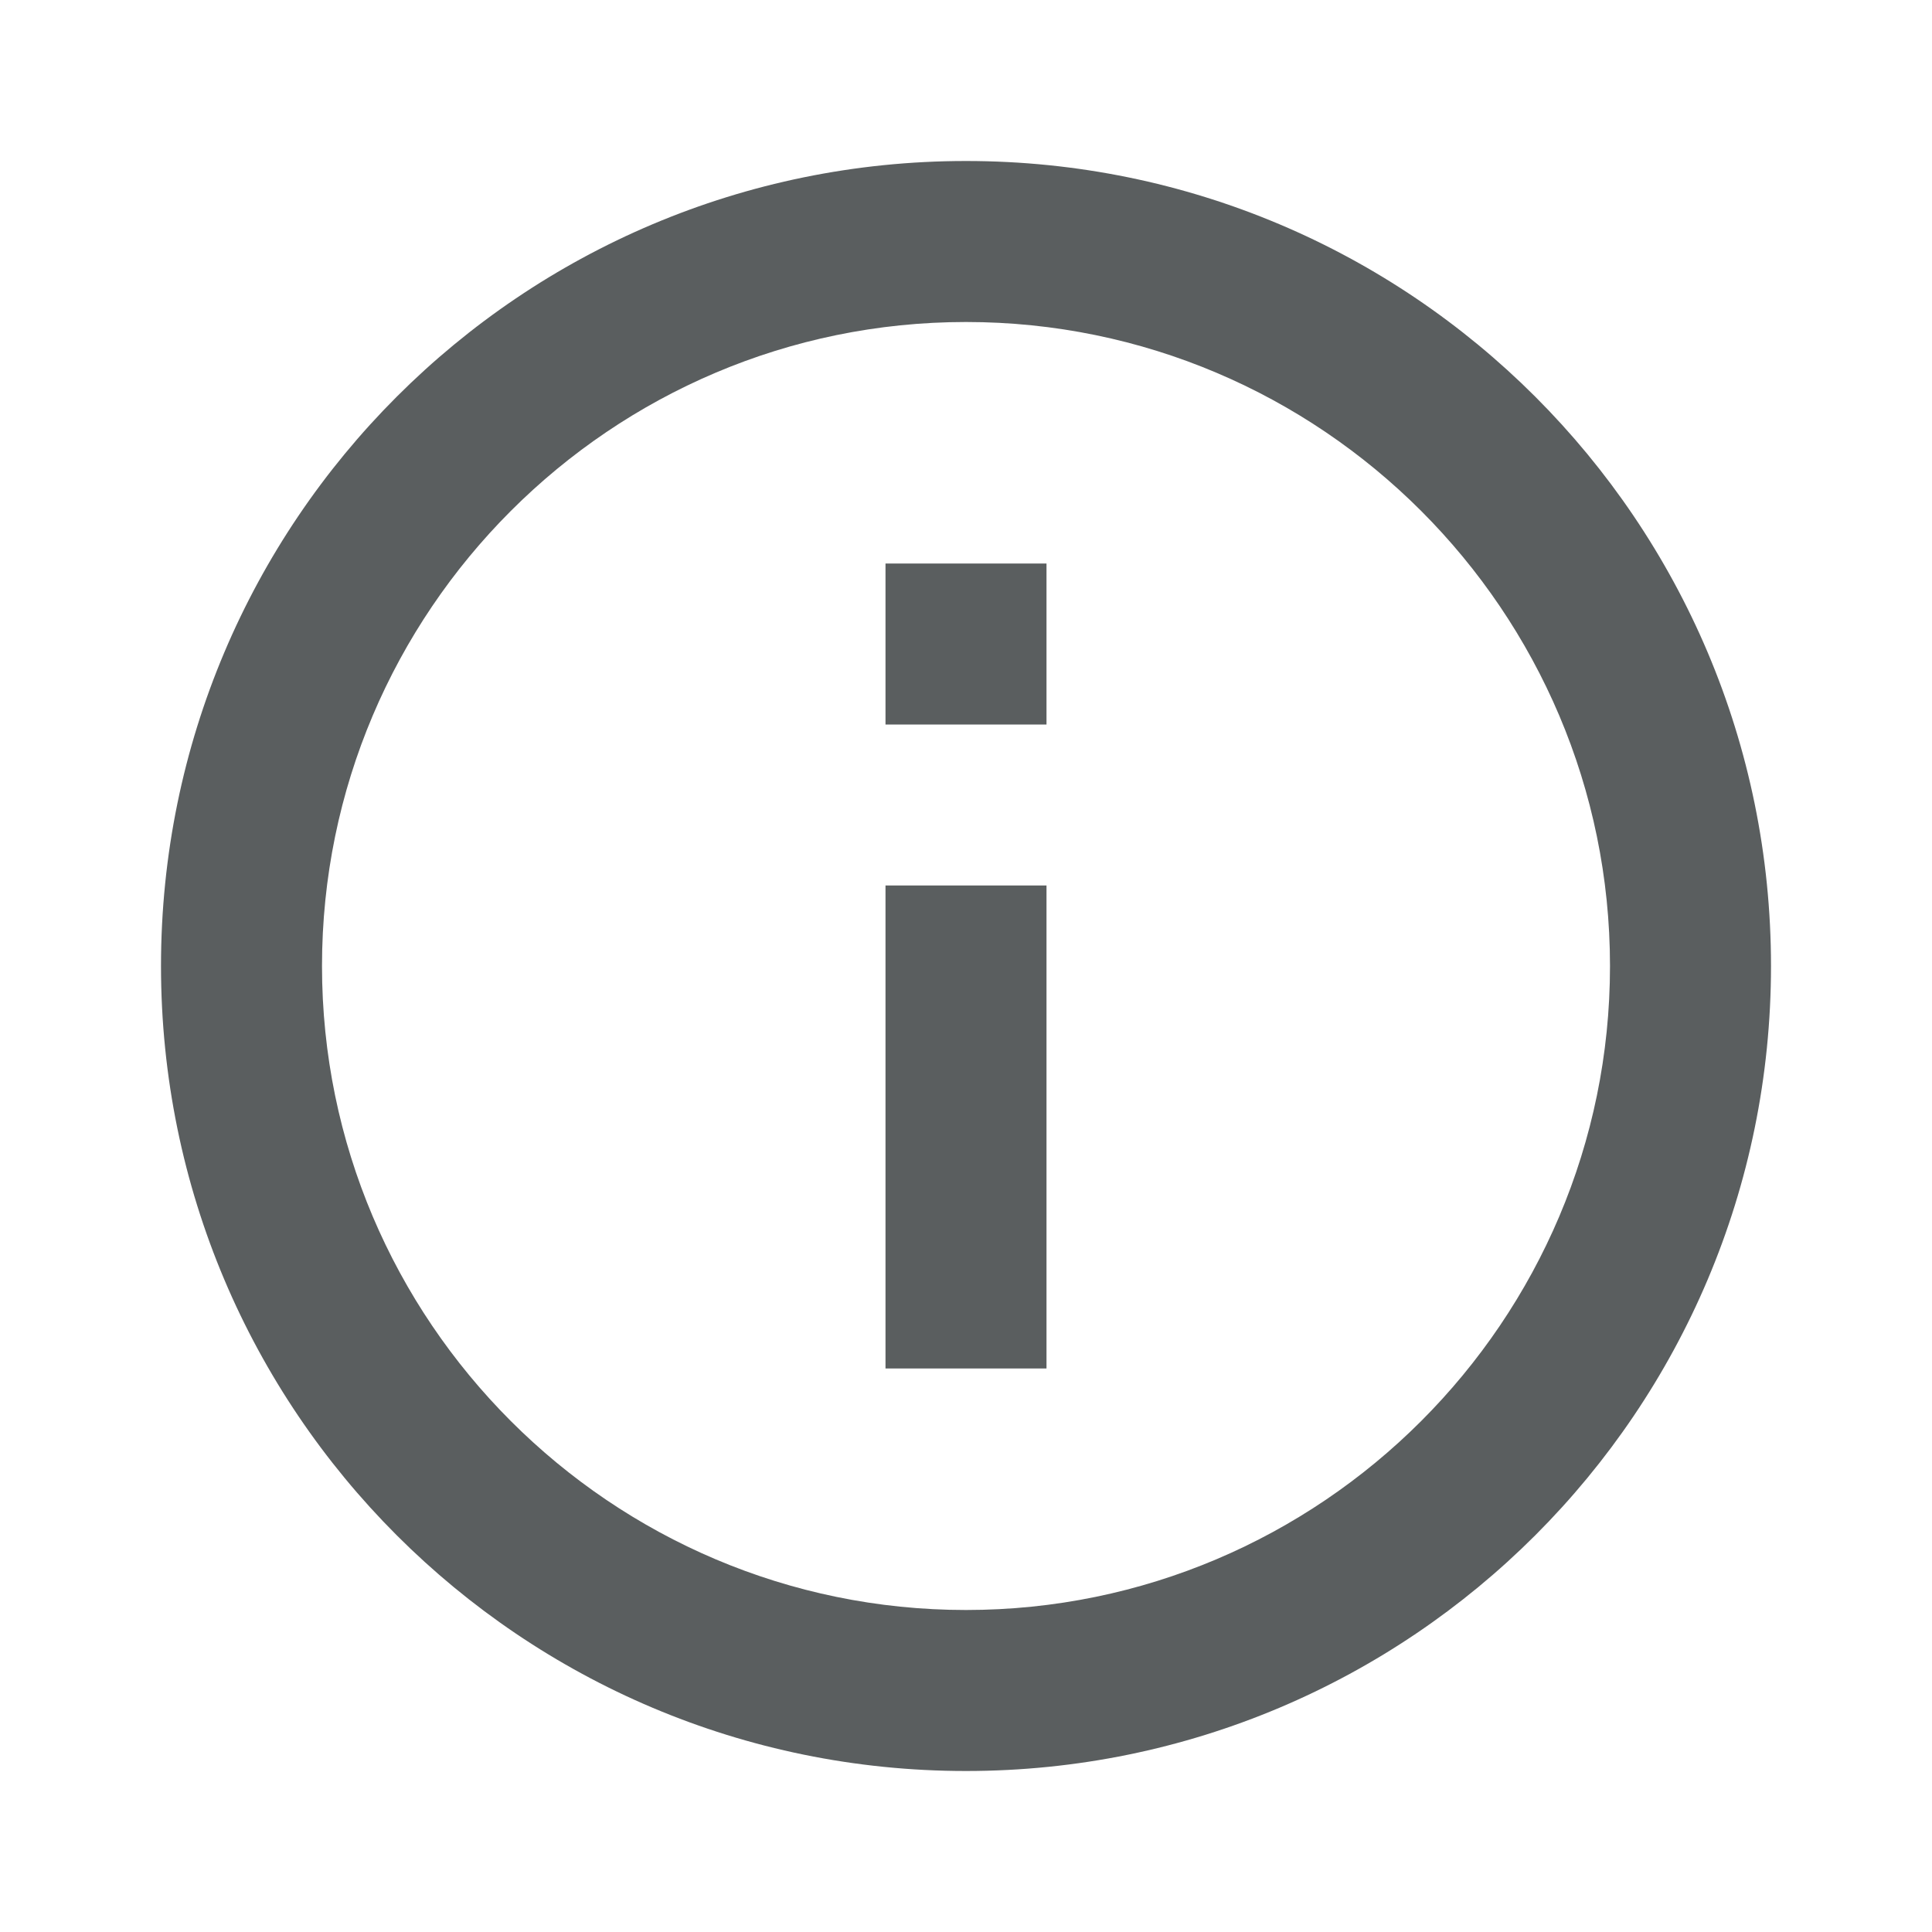 <svg width="30" height="30" viewBox="0 0 30 30" fill="none" xmlns="http://www.w3.org/2000/svg">
<g clip-path="url(#clip0_1_2213)">
<path d="M13.75 21.25H16.25V13.75H13.75V21.25ZM15 2.5C8.094 2.5 2.5 8.094 2.5 15C2.5 21.906 8.094 27.5 15 27.5C21.906 27.5 27.5 21.906 27.5 15C27.5 8.094 21.906 2.5 15 2.5ZM15 25C9.488 25 5 20.512 5 15C5 9.488 9.488 5 15 5C20.512 5 25 9.488 25 15C25 20.512 20.512 25 15 25ZM13.75 11.25H16.25V8.75H13.75V11.25Z" fill="#5A5E5F"/>
</g>
<defs>
<clipPath id="clip0_1_2213">
<rect width="30" height="30" fill="white"/>
</clipPath>
</defs>
</svg>
